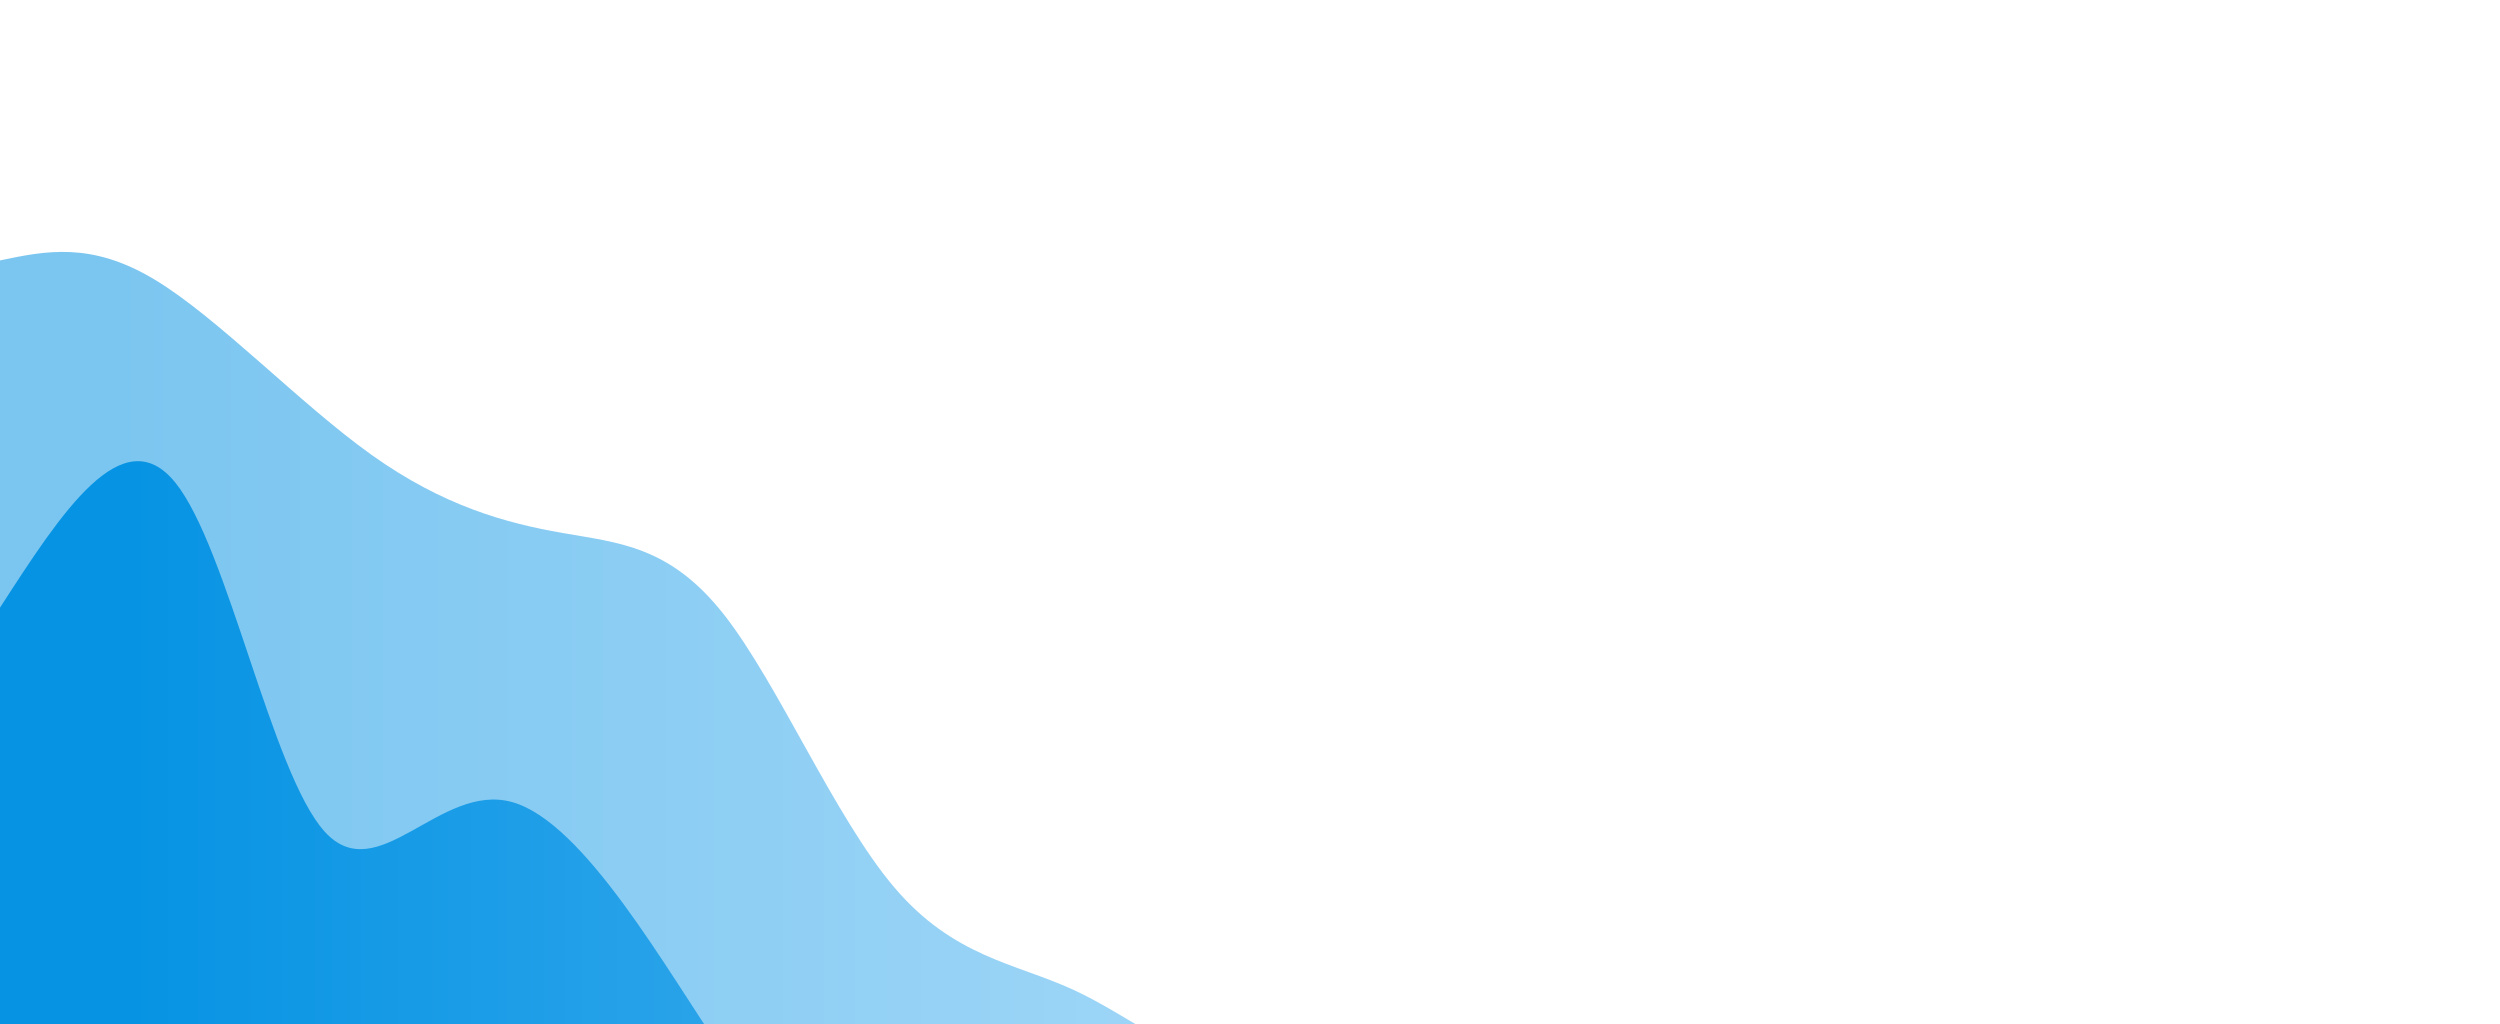 <svg
  width="100%"
  height="100%"
  id="svg"
  viewBox="0 0 1440 590"
  xmlns="http://www.w3.org/2000/svg"
  class="transition duration-300 ease-in-out delay-150"
>
  <style>
    .path-0 {
      animation: pathAnim-0 4s;
      animation-timing-function: linear;
      animation-iteration-count: infinite;
    }
    @keyframes pathAnim-0 {
      0% {
        d: path(
          'M 0,600 L 0,150 C 26.207,144.51 52.413,139.02 89,161 C 125.587,182.98 172.553,232.429 214,262 C 255.447,291.571 291.374,301.265 324,307 C 356.626,312.735 385.952,314.513 417,354 C 448.048,393.487 480.817,470.684 515,511 C 549.183,551.316 584.779,554.752 618,570 C 651.221,585.248 682.067,612.307 715,615 C 747.933,617.693 782.953,596.021 815,615 C 847.047,633.979 876.121,693.609 912,734 C 947.879,774.391 990.564,795.544 1024,831 C 1057.436,866.456 1081.622,916.215 1119,946 C 1156.378,975.785 1206.948,985.596 1242,1010 C 1277.052,1034.404 1296.586,1073.401 1327,1095 C 1357.414,1116.599 1398.707,1120.799 1440,1125 L 1440,600 L 0,600 Z'
        );
      }
      25% {
        d: path(
          'M 0,600 L 0,150 C 36.707,118.539 73.413,87.079 109,121 C 144.587,154.921 179.054,254.225 211,273 C 242.946,291.775 272.371,230.023 308,247 C 343.629,263.977 385.463,359.685 420,392 C 454.537,424.315 481.776,393.237 516,402 C 550.224,410.763 591.432,459.368 626,504 C 660.568,548.632 688.494,589.293 725,611 C 761.506,632.707 806.592,635.462 840,642 C 873.408,648.538 895.14,658.858 929,688 C 962.86,717.142 1008.849,765.104 1039,813 C 1069.151,860.896 1083.463,908.725 1114,929 C 1144.537,949.275 1191.298,941.997 1228,961 C 1264.702,980.003 1291.343,1025.287 1325,1057 C 1358.657,1088.713 1399.328,1106.857 1440,1125 L 1440,600 L 0,600 Z'
        );
      }
      50% {
        d: path(
          'M 0,600 L 0,150 C 30.119,159.301 60.239,168.602 96,181 C 131.761,193.398 173.165,208.892 212,209 C 250.835,209.108 287.103,193.83 313,232 C 338.897,270.17 354.424,361.787 392,412 C 429.576,462.213 489.201,471.023 529,486 C 568.799,500.977 588.771,522.121 619,530 C 649.229,537.879 689.715,532.492 723,543 C 756.285,553.508 782.368,579.909 813,613 C 843.632,646.091 878.812,685.871 916,726 C 953.188,766.129 992.385,806.606 1024,819 C 1055.615,831.394 1079.649,815.703 1113,826 C 1146.351,836.297 1189.017,872.58 1227,901 C 1264.983,929.42 1298.281,949.977 1333,986 C 1367.719,1022.023 1403.86,1073.511 1440,1125 L 1440,600 L 0,600 Z'
        );
      }
      75% {
        d: path(
          'M 0,600 L 0,150 C 40.461,161.442 80.922,172.883 117,194 C 153.078,215.117 184.773,245.909 215,275 C 245.227,304.091 273.986,331.48 308,334 C 342.014,336.52 381.284,314.169 415,354 C 448.716,393.831 476.877,495.844 504,517 C 531.123,538.156 557.207,478.456 598,479 C 638.793,479.544 694.294,540.333 727,578 C 759.706,615.667 769.618,630.211 804,675 C 838.382,719.789 897.235,794.824 934,806 C 970.765,817.176 985.443,764.495 1016,788 C 1046.557,811.505 1092.995,911.197 1127,969 C 1161.005,1026.803 1182.578,1042.716 1218,1041 C 1253.422,1039.284 1302.692,1019.938 1342,1031 C 1381.308,1042.062 1410.654,1083.531 1440,1125 L 1440,600 L 0,600 Z'
        );
      }
      100% {
        d: path(
          'M 0,600 L 0,150 C 26.207,144.51 52.413,139.02 89,161 C 125.587,182.98 172.553,232.429 214,262 C 255.447,291.571 291.374,301.265 324,307 C 356.626,312.735 385.952,314.513 417,354 C 448.048,393.487 480.817,470.684 515,511 C 549.183,551.316 584.779,554.752 618,570 C 651.221,585.248 682.067,612.307 715,615 C 747.933,617.693 782.953,596.021 815,615 C 847.047,633.979 876.121,693.609 912,734 C 947.879,774.391 990.564,795.544 1024,831 C 1057.436,866.456 1081.622,916.215 1119,946 C 1156.378,975.785 1206.948,985.596 1242,1010 C 1277.052,1034.404 1296.586,1073.401 1327,1095 C 1357.414,1116.599 1398.707,1120.799 1440,1125 L 1440,600 L 0,600 Z'
        );
      }
    }
  </style>
  <defs>
    <linearGradient id="gradient" x1="0%" y1="50%" x2="100%" y2="50%">
      <stop offset="5%" stop-color="#0693e3"></stop>
      <stop offset="95%" stop-color="#8ed1fc"></stop>
    </linearGradient>
  </defs>
  <path
    d="M 0,600 L 0,150 C 26.207,144.51 52.413,139.02 89,161 C 125.587,182.98 172.553,232.429 214,262 C 255.447,291.571 291.374,301.265 324,307 C 356.626,312.735 385.952,314.513 417,354 C 448.048,393.487 480.817,470.684 515,511 C 549.183,551.316 584.779,554.752 618,570 C 651.221,585.248 682.067,612.307 715,615 C 747.933,617.693 782.953,596.021 815,615 C 847.047,633.979 876.121,693.609 912,734 C 947.879,774.391 990.564,795.544 1024,831 C 1057.436,866.456 1081.622,916.215 1119,946 C 1156.378,975.785 1206.948,985.596 1242,1010 C 1277.052,1034.404 1296.586,1073.401 1327,1095 C 1357.414,1116.599 1398.707,1120.799 1440,1125 L 1440,600 L 0,600 Z"
    stroke="none"
    stroke-width="0"
    fill="url(#gradient)"
    fill-opacity="0.53"
    class="transition-all duration-300 ease-in-out delay-150 path-0"
  ></path>
  <style>
    .path-1 {
      animation: pathAnim-1 4s;
      animation-timing-function: linear;
      animation-iteration-count: infinite;
    }
    @keyframes pathAnim-1 {
      0% {
        d: path(
          'M 0,600 L 0,350 C 35.36,295.246 70.72,240.492 101,278 C 131.28,315.508 156.482,445.279 187,479 C 217.518,512.721 253.354,450.394 295,462 C 336.646,473.606 384.102,559.147 417,607 C 449.898,654.853 468.24,665.018 504,660 C 539.76,654.982 592.94,634.782 630,667 C 667.06,699.218 688,783.855 719,811 C 750,838.145 791.059,807.8 825,815 C 858.941,822.2 885.765,866.946 918,897 C 950.235,927.054 987.881,942.418 1023,971 C 1058.119,999.582 1090.712,1041.383 1131,1065 C 1171.288,1088.617 1219.27,1094.051 1252,1118 C 1284.73,1141.949 1302.209,1184.414 1331,1222 C 1359.791,1259.586 1399.896,1292.293 1440,1325 L 1440,600 L 0,600 Z'
        );
      }
      25% {
        d: path(
          'M 0,600 L 0,350 C 41.182,371.422 82.365,392.845 117,406 C 151.635,419.155 179.724,424.043 214,452 C 248.276,479.957 288.739,530.985 325,558 C 361.261,585.015 393.318,588.018 421,611 C 448.682,633.982 471.987,676.943 510,717 C 548.013,757.057 600.732,794.208 632,793 C 663.268,791.792 673.083,752.224 706,752 C 738.917,751.776 794.936,790.897 839,850 C 883.064,909.103 915.172,988.19 940,1022 C 964.828,1055.81 982.377,1044.344 1018,1059 C 1053.623,1073.656 1107.322,1114.434 1140,1151 C 1172.678,1187.566 1184.336,1219.922 1220,1232 C 1255.664,1244.078 1315.332,1235.88 1356,1248 C 1396.668,1260.12 1418.334,1292.56 1440,1325 L 1440,600 L 0,600 Z'
        );
      }
      50% {
        d: path(
          'M 0,600 L 0,350 C 25.348,344.568 50.697,339.136 84,346 C 117.303,352.864 158.562,372.024 194,404 C 229.438,435.976 259.056,480.769 300,528 C 340.944,575.231 393.213,624.901 428,627 C 462.787,629.099 480.092,583.626 512,595 C 543.908,606.374 590.418,674.593 626,705 C 661.582,735.407 686.236,728.002 721,735 C 755.764,741.998 800.637,763.398 838,829 C 875.363,894.602 905.216,1004.405 939,1023 C 972.784,1041.595 1010.497,968.983 1045,951 C 1079.503,933.017 1110.795,969.664 1140,1032 C 1169.205,1094.336 1196.325,1182.36 1231,1223 C 1265.675,1263.64 1307.907,1256.897 1344,1266 C 1380.093,1275.103 1410.046,1300.051 1440,1325 L 1440,600 L 0,600 Z'
        );
      }
      75% {
        d: path(
          'M 0,600 L 0,350 C 27.343,312.677 54.687,275.353 85,278 C 115.313,280.647 148.596,323.263 187,377 C 225.404,430.737 268.93,495.595 302,524 C 335.07,552.405 357.683,544.357 394,570 C 430.317,595.643 480.337,654.978 521,682 C 561.663,709.022 592.969,703.731 625,743 C 657.031,782.269 689.785,866.099 723,868 C 756.215,869.901 789.889,789.873 819,808 C 848.111,826.127 872.657,942.409 909,980 C 945.343,1017.591 993.481,976.49 1030,984 C 1066.519,991.51 1091.417,1047.632 1130,1099 C 1168.583,1150.368 1220.849,1196.984 1252,1235 C 1283.151,1273.016 1293.186,1302.433 1321,1316 C 1348.814,1329.567 1394.407,1327.283 1440,1325 L 1440,600 L 0,600 Z'
        );
      }
      100% {
        d: path(
          'M 0,600 L 0,350 C 35.36,295.246 70.72,240.492 101,278 C 131.28,315.508 156.482,445.279 187,479 C 217.518,512.721 253.354,450.394 295,462 C 336.646,473.606 384.102,559.147 417,607 C 449.898,654.853 468.24,665.018 504,660 C 539.76,654.982 592.94,634.782 630,667 C 667.06,699.218 688,783.855 719,811 C 750,838.145 791.059,807.8 825,815 C 858.941,822.2 885.765,866.946 918,897 C 950.235,927.054 987.881,942.418 1023,971 C 1058.119,999.582 1090.712,1041.383 1131,1065 C 1171.288,1088.617 1219.27,1094.051 1252,1118 C 1284.73,1141.949 1302.209,1184.414 1331,1222 C 1359.791,1259.586 1399.896,1292.293 1440,1325 L 1440,600 L 0,600 Z'
        );
      }
    }
  </style>
  <defs>
    <linearGradient id="gradient" x1="0%" y1="50%" x2="100%" y2="50%">
      <stop offset="5%" stop-color="#0693e3"></stop>
      <stop offset="95%" stop-color="#8ed1fc"></stop>
    </linearGradient>
  </defs>
  <path
    d="M 0,600 L 0,350 C 35.36,295.246 70.72,240.492 101,278 C 131.28,315.508 156.482,445.279 187,479 C 217.518,512.721 253.354,450.394 295,462 C 336.646,473.606 384.102,559.147 417,607 C 449.898,654.853 468.24,665.018 504,660 C 539.76,654.982 592.94,634.782 630,667 C 667.06,699.218 688,783.855 719,811 C 750,838.145 791.059,807.8 825,815 C 858.941,822.2 885.765,866.946 918,897 C 950.235,927.054 987.881,942.418 1023,971 C 1058.119,999.582 1090.712,1041.383 1131,1065 C 1171.288,1088.617 1219.27,1094.051 1252,1118 C 1284.73,1141.949 1302.209,1184.414 1331,1222 C 1359.791,1259.586 1399.896,1292.293 1440,1325 L 1440,600 L 0,600 Z"
    stroke="none"
    stroke-width="0"
    fill="url(#gradient)"
    fill-opacity="1"
    class="transition-all duration-300 ease-in-out delay-150 path-1"
  ></path>
</svg>
